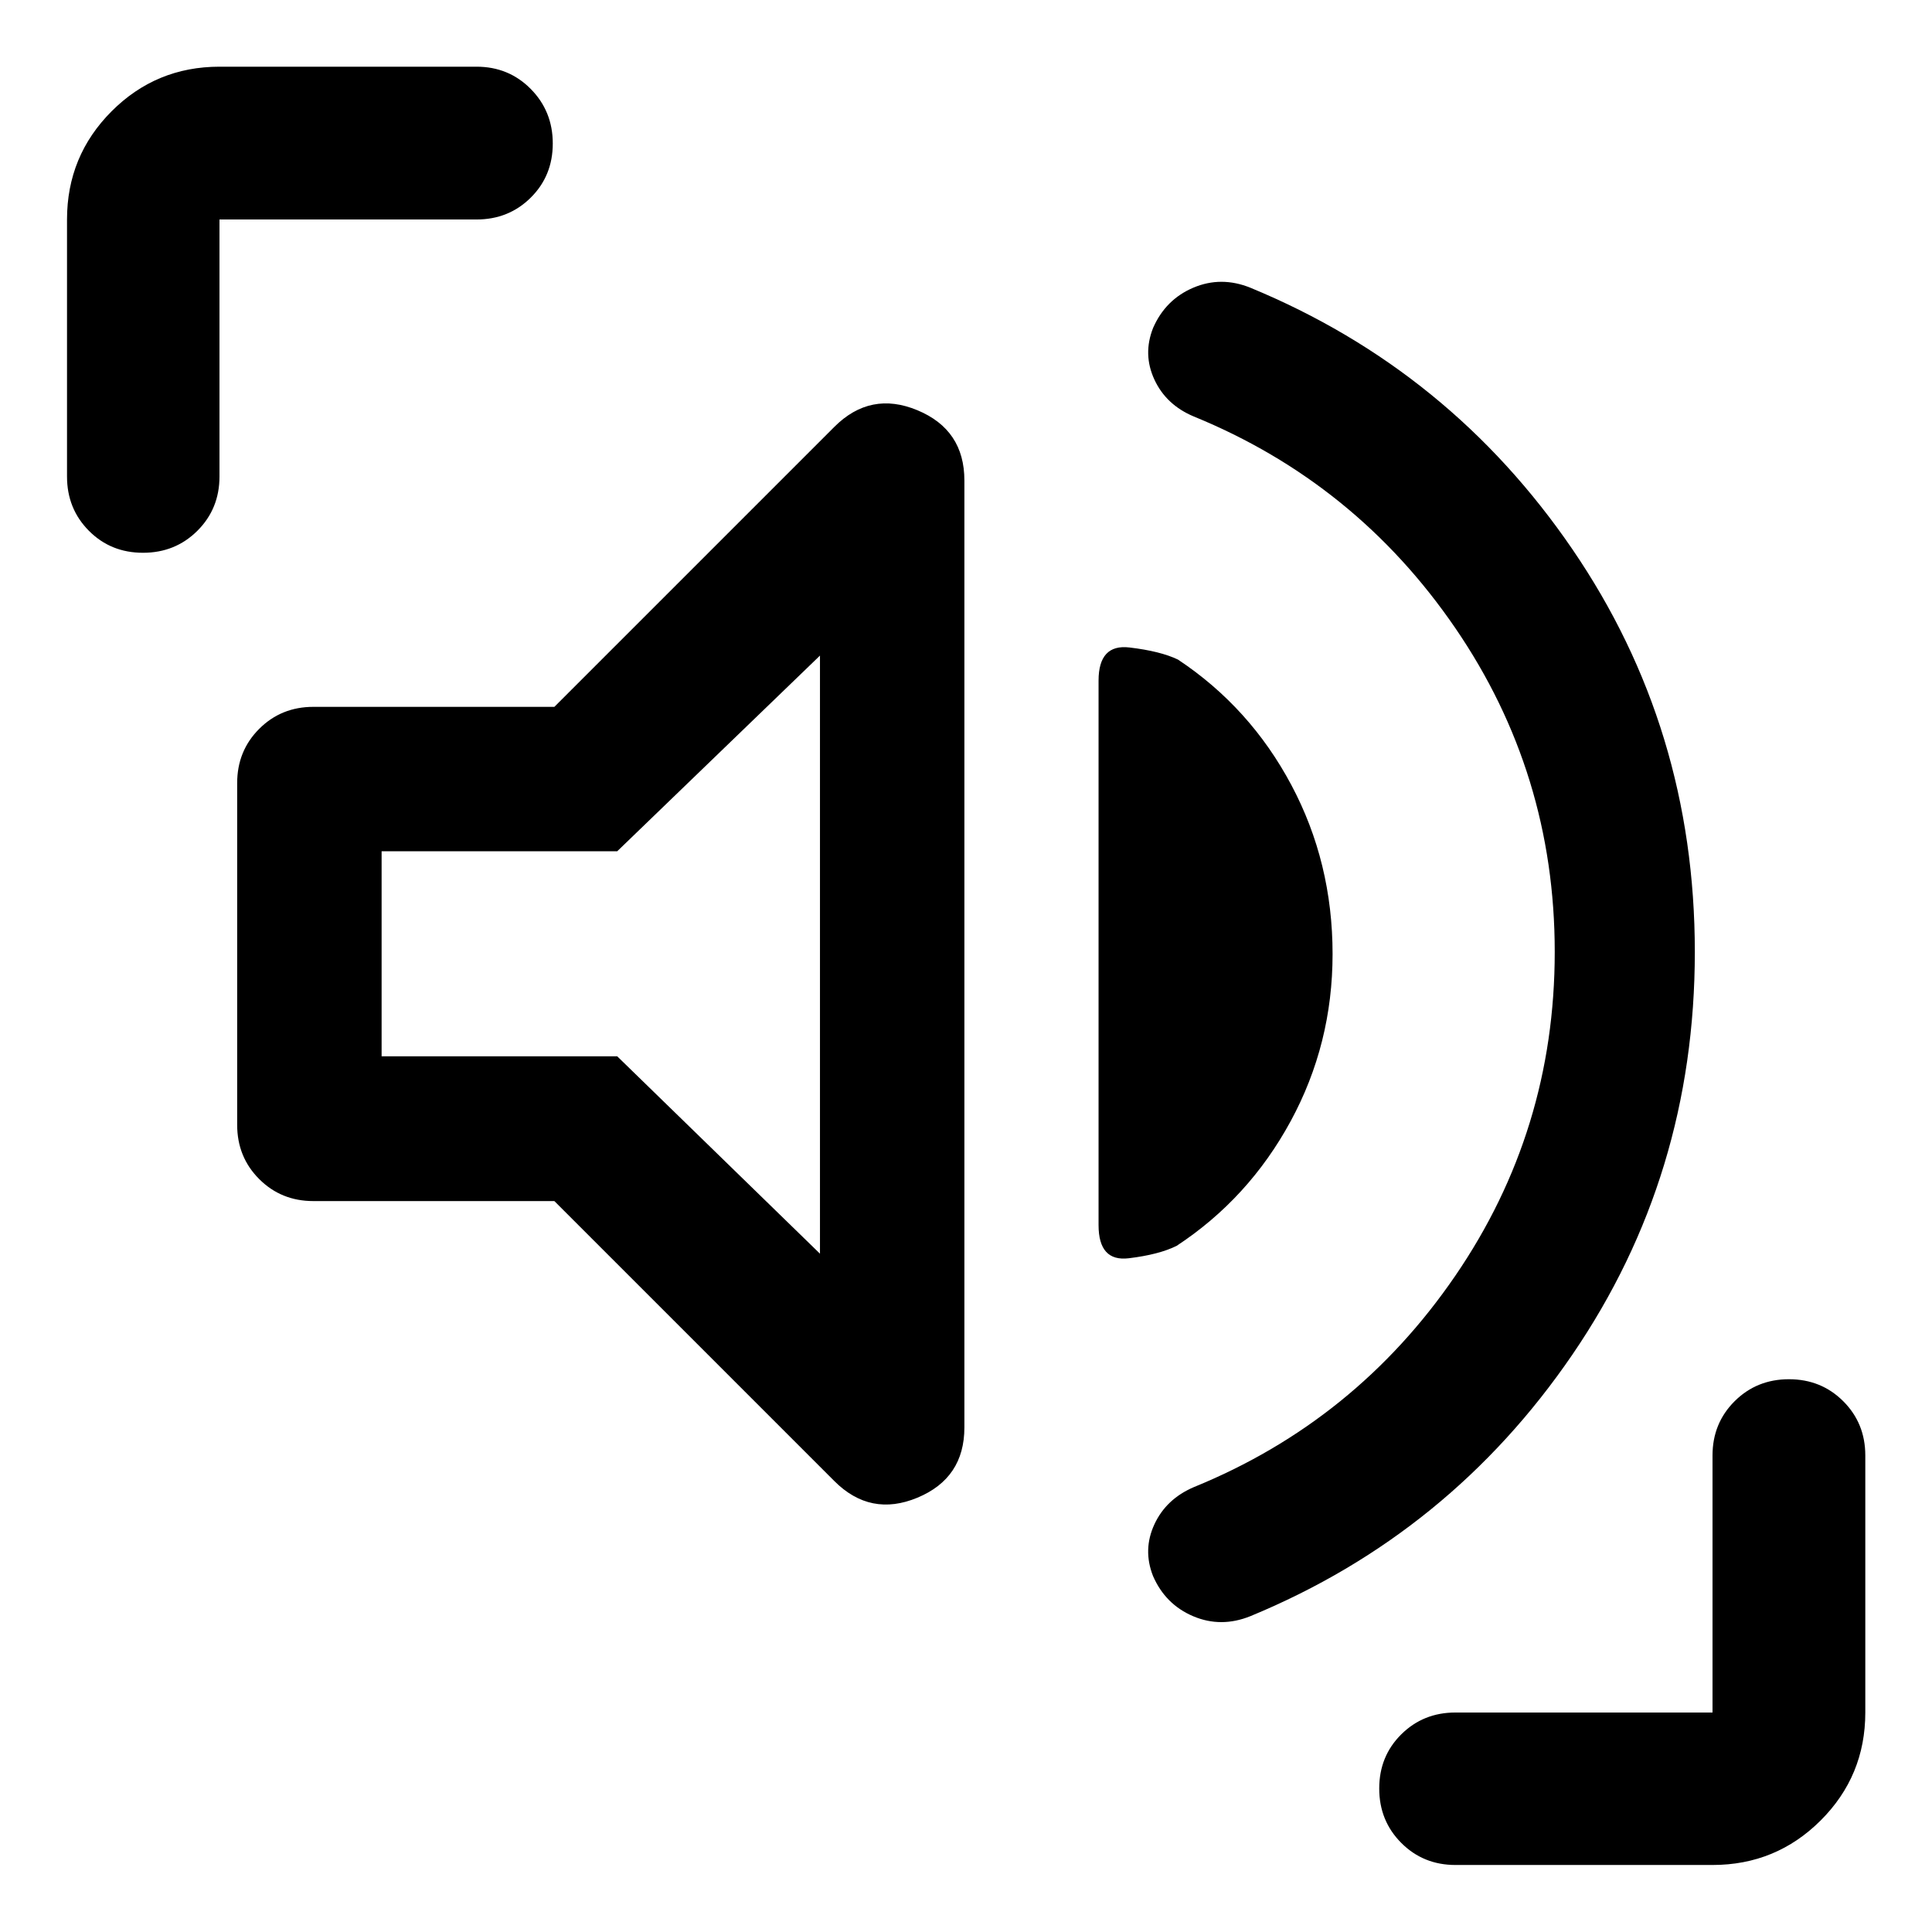 <svg xmlns="http://www.w3.org/2000/svg" height="40" viewBox="0 -960 960 960" width="40"><path d="M772.54-487q0-88.75-49.43-160.95-49.43-72.2-129.97-105.12-13.71-5.75-19.54-18.35-5.82-12.6-.62-25.66 6.19-14.12 20-19.98 13.82-5.85 28.37.05 99.16 40.95 159.98 129.95 60.82 89 60.82 200.05 0 111.04-60.82 200.08-60.82 89.03-159.98 129.98-14.6 5.91-28.43.06-13.83-5.86-19.98-19.98-5.16-13.06.66-25.67 5.83-12.6 19.57-18.5 80.51-32.81 129.94-105.01 49.43-72.2 49.43-160.95ZM275.46-363.19H155.72q-16 0-26.93-10.94-10.94-10.94-10.94-26.94v-169.82q0-16 10.94-26.94 10.93-10.94 26.93-10.94h119.74l139.11-139.11q17.97-17.98 41.3-8.27t23.33 34.89v470.56q0 25.18-23.33 34.89t-41.3-8.27L275.46-363.19Zm386.69-122.75q0 44.69-20.84 83.07-20.85 38.38-56.64 61.92-8.74 4.35-23.77 6.17-15.03 1.82-15.03-16.47V-621.8q0-18.29 15.37-16.47 15.36 1.82 24.09 6.01 35.8 23.77 56.31 62.28 20.51 38.51 20.51 84.04ZM407.44-337.05v-297.19L306.68-537H189.62v101.88H306.7l100.74 98.07ZM71.06-685.33q-16.05 0-26.9-10.94-10.86-10.94-10.86-26.94v-127.73q0-31.56 22.13-53.74 22.13-22.18 53.63-22.18h127.73q16 0 26.94 11.07 10.94 11.07 10.94 27.1 0 16.04-10.94 26.89-10.94 10.86-26.94 10.86H109.06v127.73q0 16-10.97 26.94-10.98 10.94-27.03 10.94ZM723.21-33.3q-16 0-26.94-10.98-10.94-10.97-10.94-27.02 0-16.05 10.94-26.9 10.94-10.86 26.94-10.86h127.73v-127.73q0-16 10.97-26.94 10.98-10.94 27.01-10.94 16.04 0 26.99 10.94t10.95 26.94v127.73q0 31.5-22.18 53.63Q882.5-33.3 850.94-33.3H723.21ZM298.64-486.06Z"/></svg>